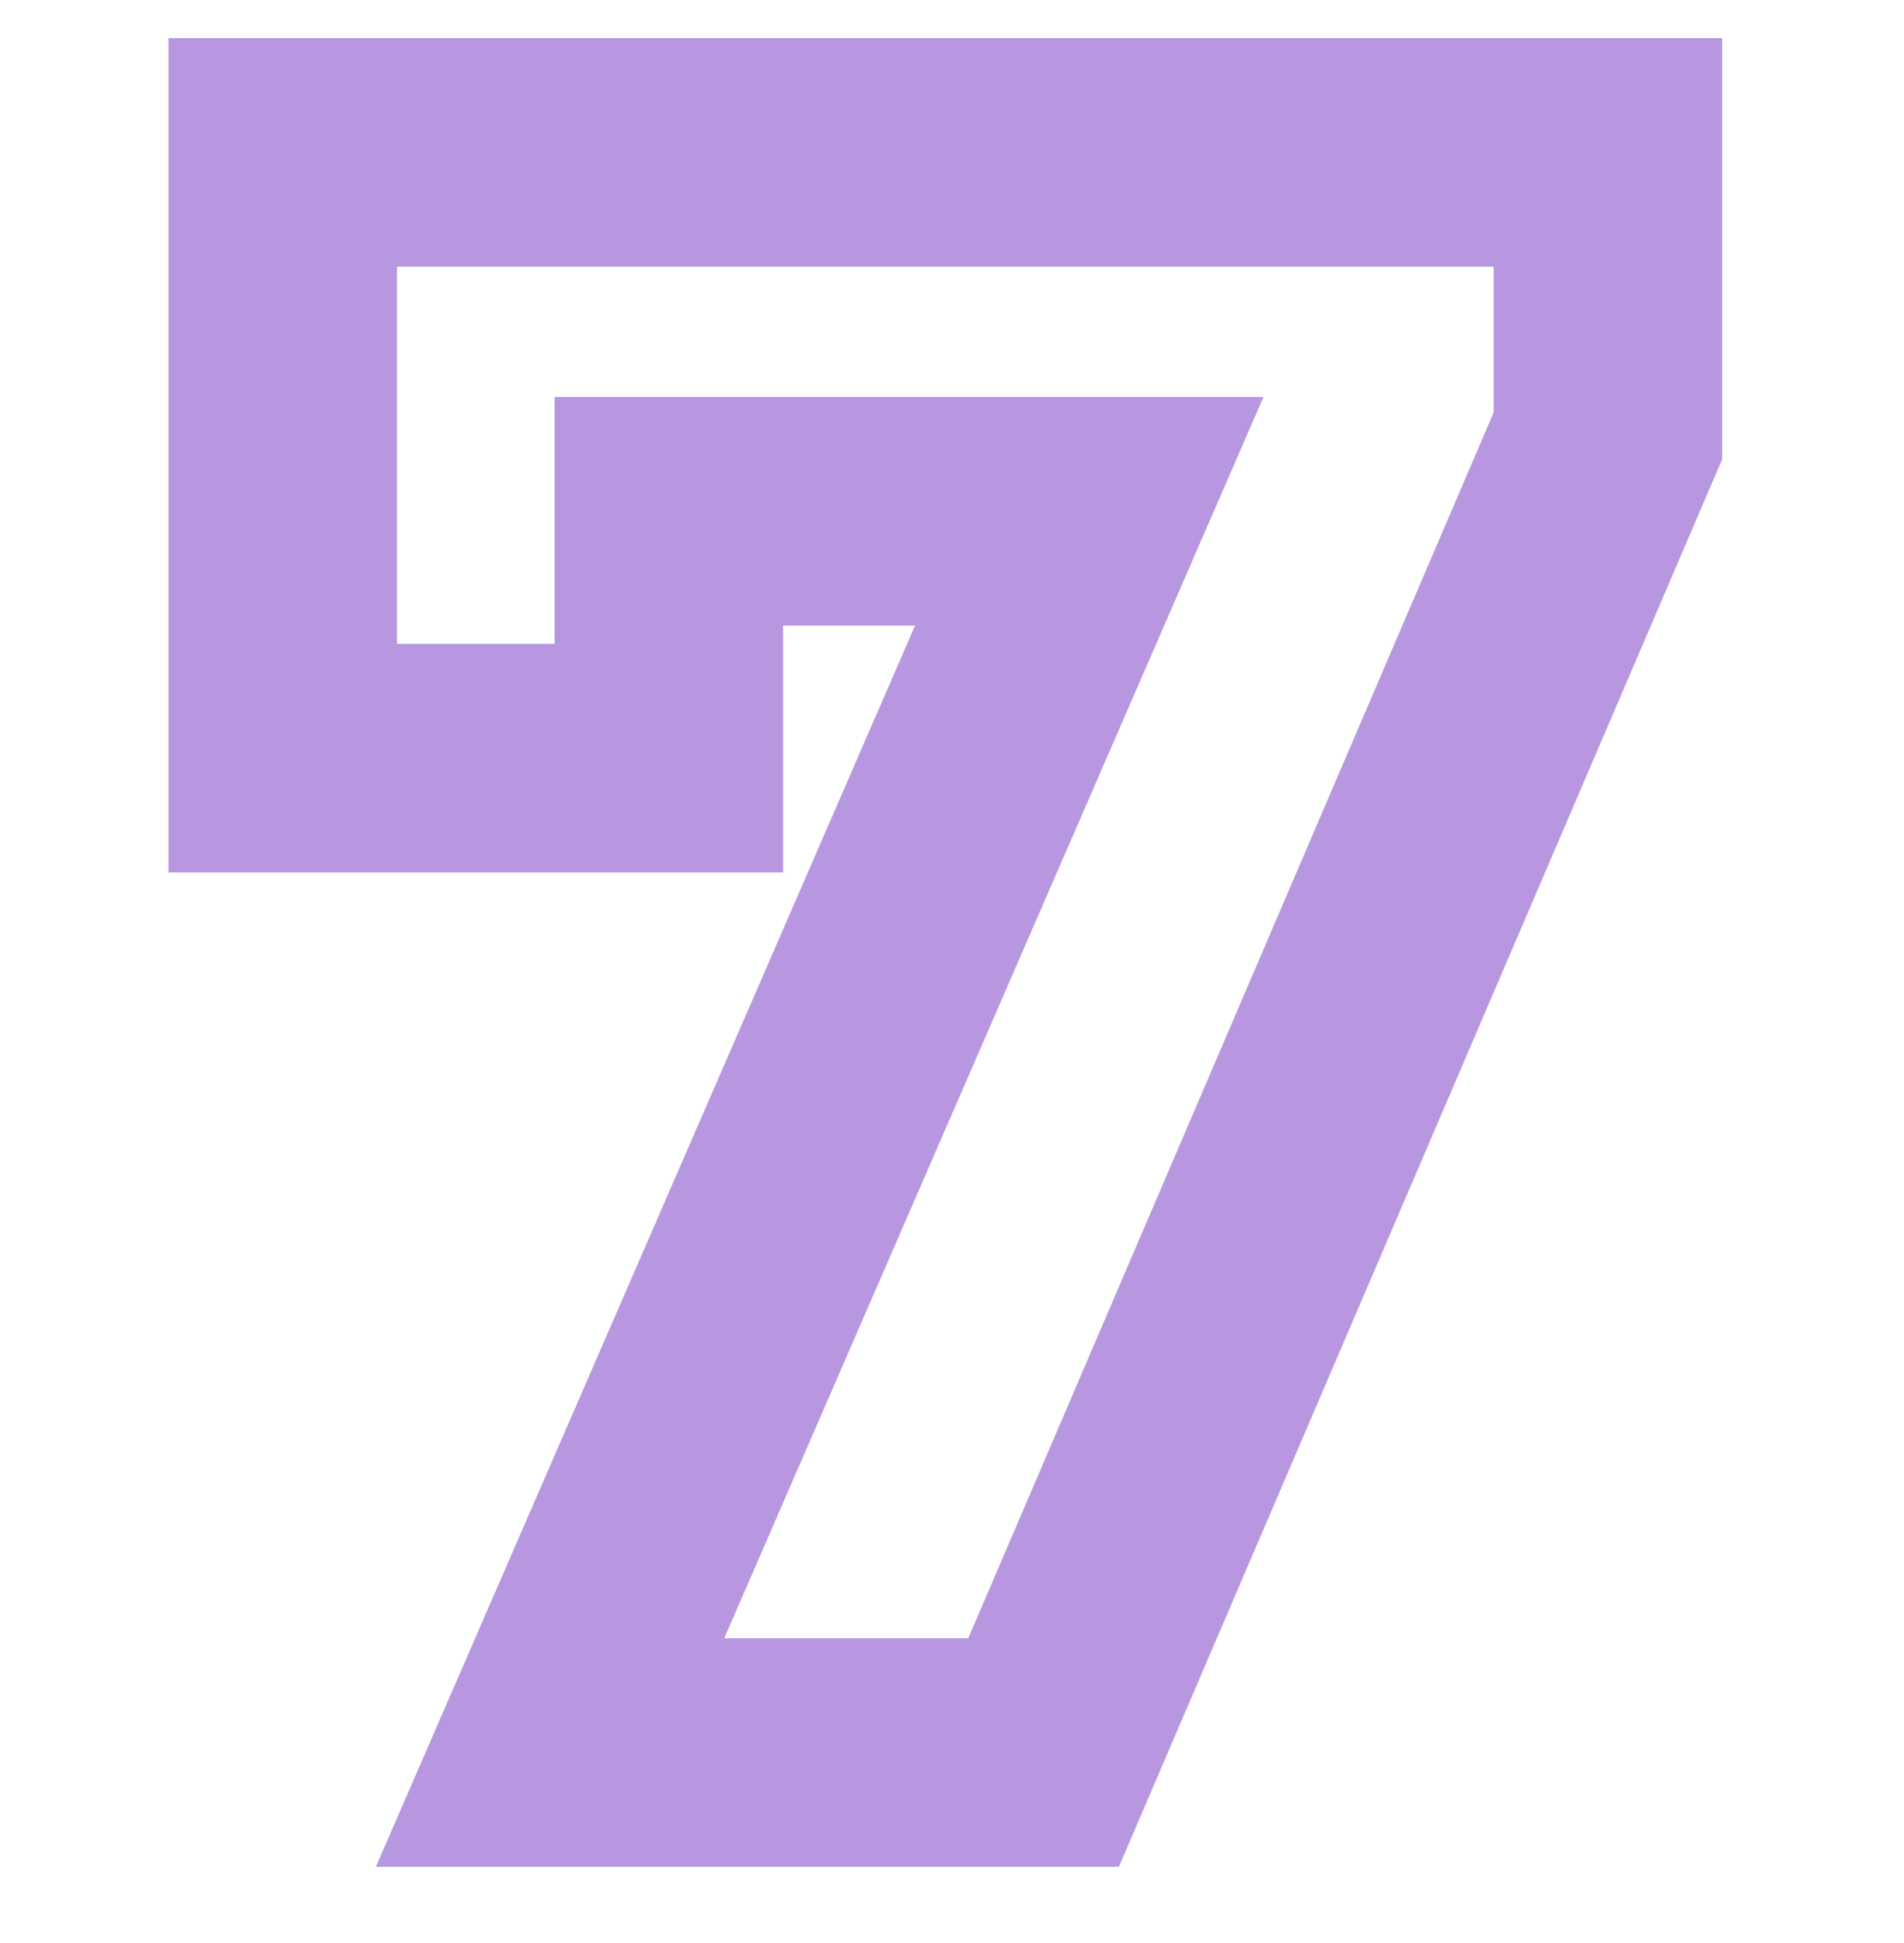 <svg width="50" height="51" viewBox="0 0 50 51" fill="none" xmlns="http://www.w3.org/2000/svg">
<path d="M42.225 4H45.225V1H42.225V4ZM42.225 11.44L44.982 12.622L45.225 12.056V11.44H42.225ZM27.405 46V49H29.383L30.162 47.182L27.405 46ZM14.445 46L11.694 44.804L9.87 49H14.445V46ZM28.605 13.42L31.356 14.616L33.18 10.42H28.605V13.42ZM17.565 13.42V10.42H14.565V13.42H17.565ZM17.565 19.9V22.9H20.565V19.9H17.565ZM7.425 19.9H4.425V22.9H7.425V19.9ZM7.425 4V1H4.425V4H7.425ZM39.225 4V11.44H45.225V4H39.225ZM39.468 10.258L24.648 44.818L30.162 47.182L44.982 12.622L39.468 10.258ZM27.405 43H14.445V49H27.405V43ZM17.196 47.196L31.356 14.616L25.854 12.224L11.694 44.804L17.196 47.196ZM28.605 10.42H17.565V16.42H28.605V10.42ZM14.565 13.42V19.9H20.565V13.42H14.565ZM17.565 16.9H7.425V22.9H17.565V16.9ZM10.425 19.9V4H4.425V19.9H10.425ZM7.425 7H42.225V1H7.425V7Z" fill="#B798E0"/>
</svg>
